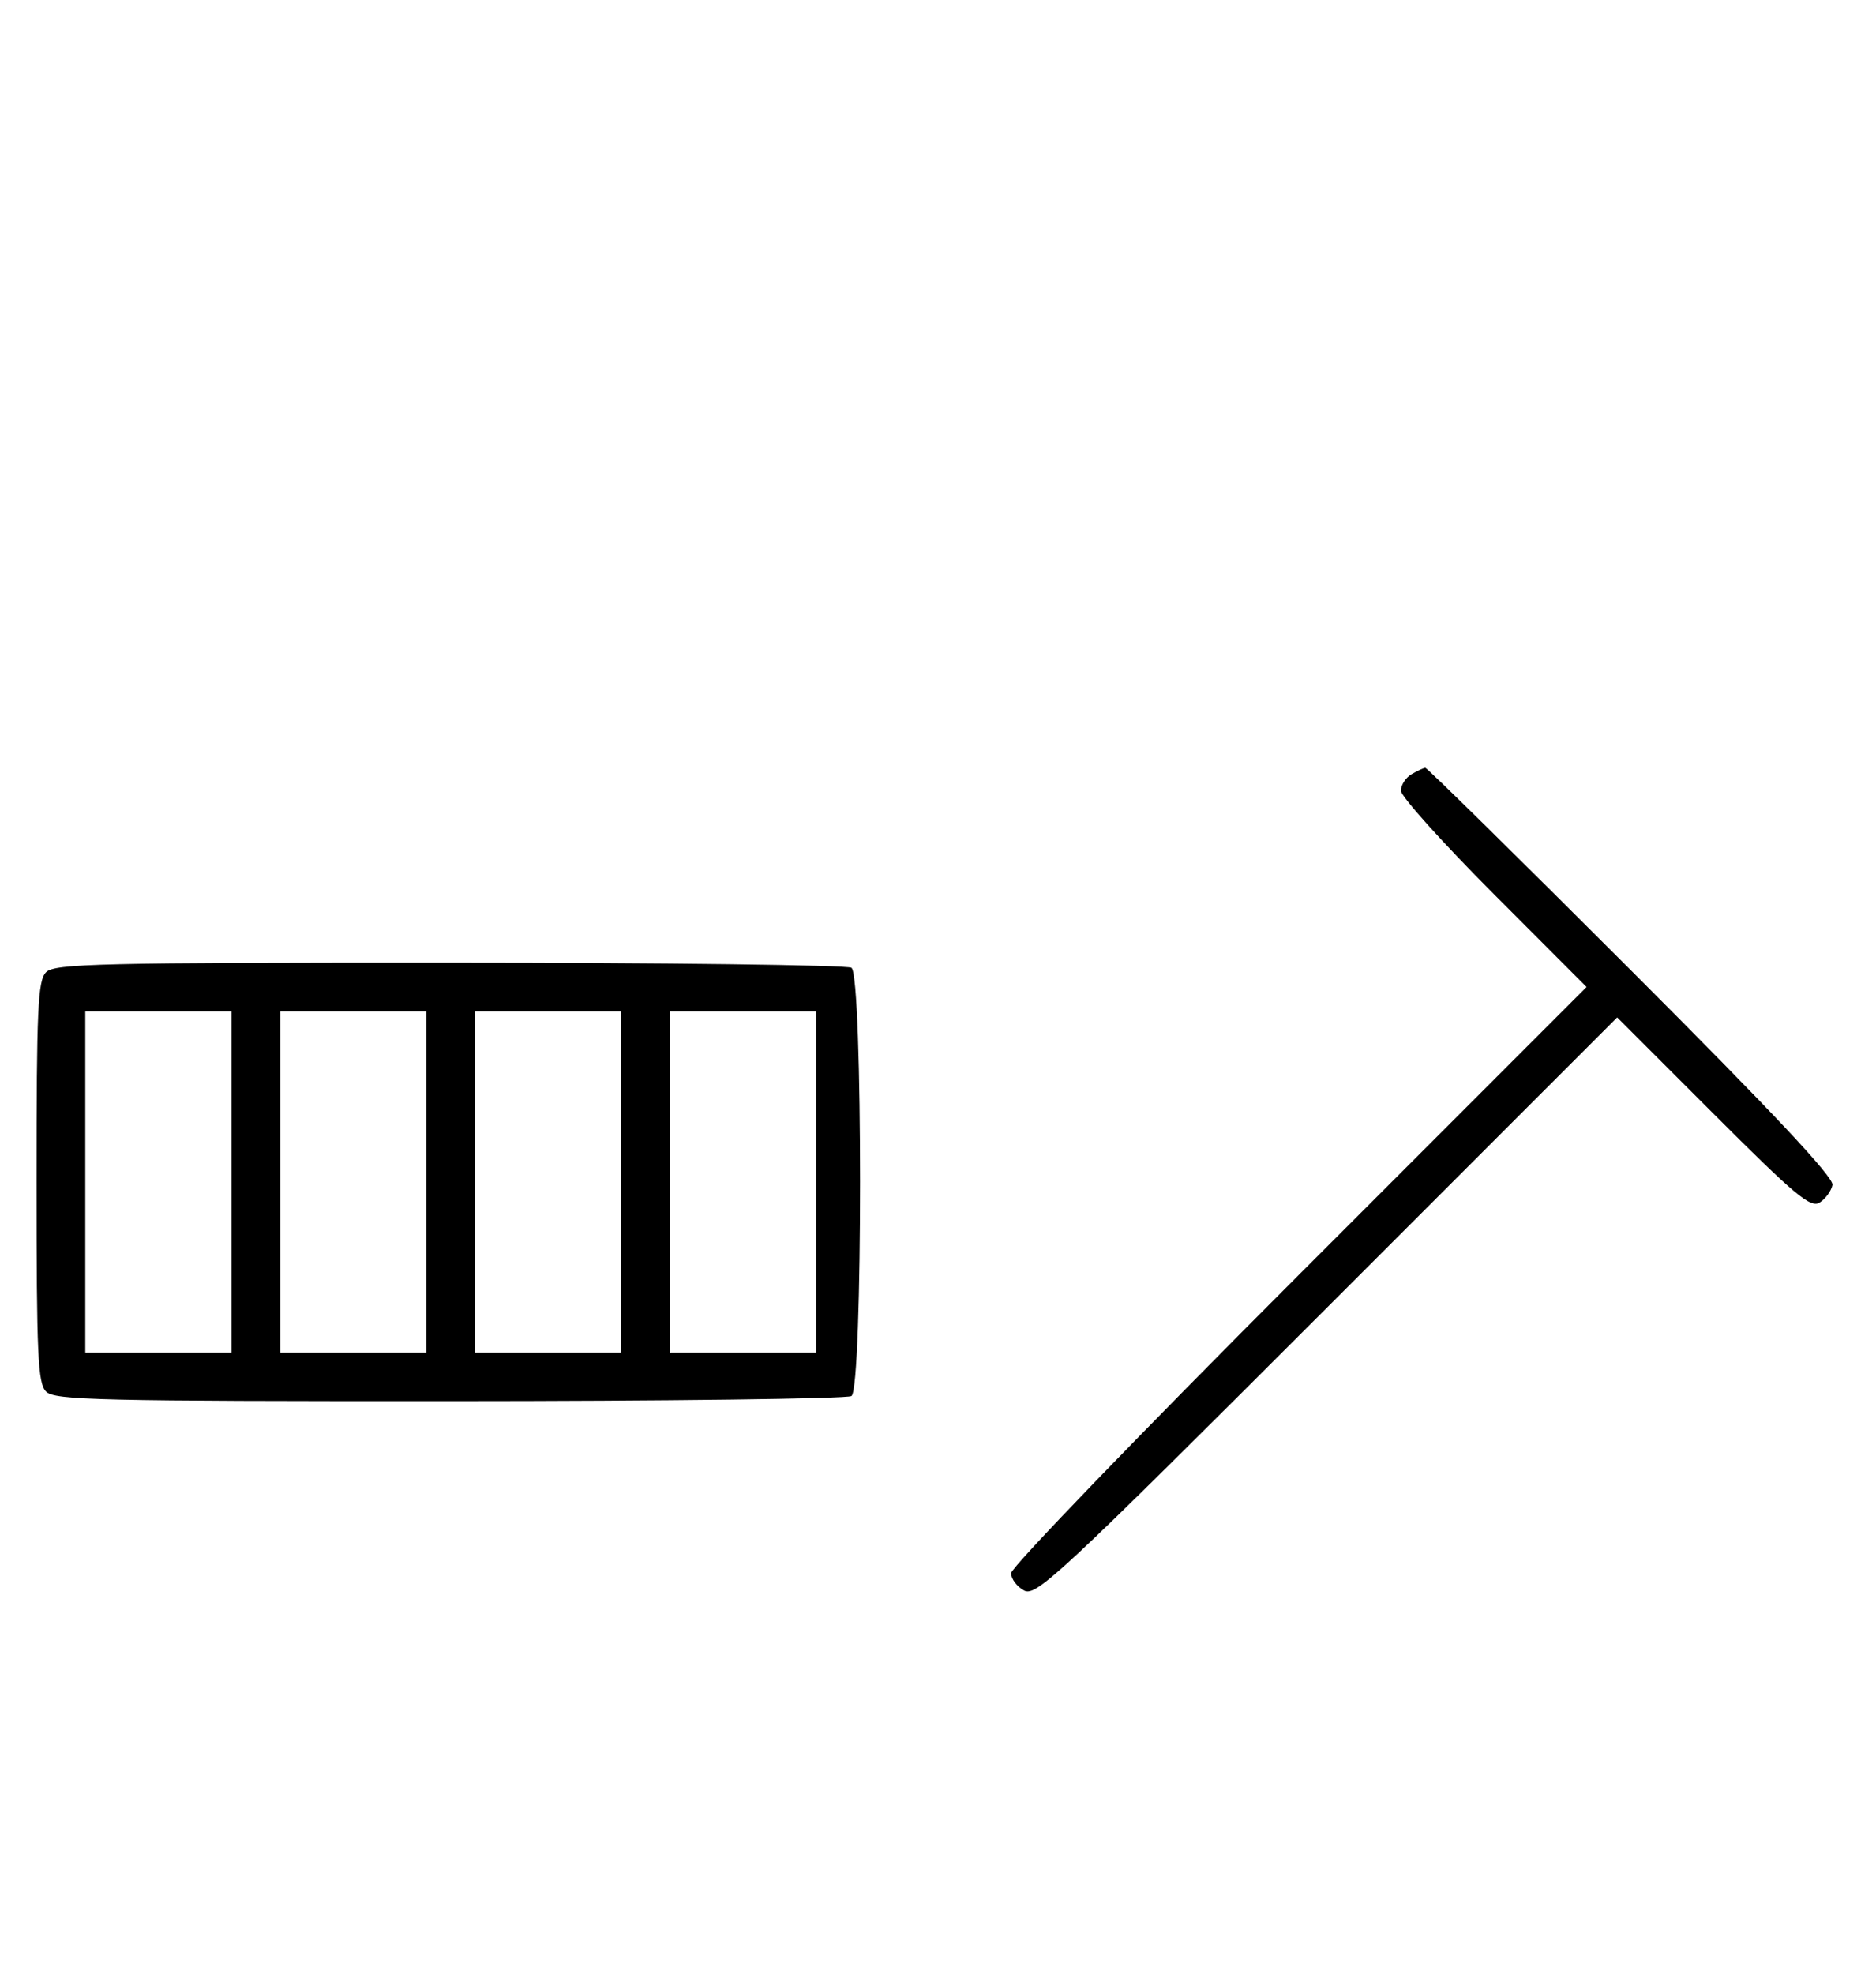<svg xmlns="http://www.w3.org/2000/svg" width="308" height="324" viewBox="0 0 308 324" version="1.1">
	<path d="M 231.750 127.080 C 230.787 127.641, 230 128.859, 230 129.788 C 230 130.717, 236.859 138.346, 245.242 146.742 L 260.484 162.008 213.242 209.258 C 187.259 235.245, 166 257.278, 166 258.219 C 166 259.160, 166.962 260.444, 168.137 261.074 C 170.110 262.129, 173.954 258.539, 217.891 214.609 L 265.508 167 281.253 182.745 C 294.738 196.230, 297.250 198.332, 298.749 197.388 C 299.712 196.782, 300.658 195.482, 300.851 194.499 C 301.095 193.256, 291.065 182.572, 267.857 159.357 C 249.517 141.010, 234.284 126.014, 234.006 126.030 C 233.728 126.047, 232.713 126.519, 231.750 127.080 M 7.571 159.571 C 6.207 160.936, 6 165.463, 6 194 C 6 222.537, 6.207 227.064, 7.571 228.429 C 8.968 229.825, 16.343 229.998, 73.821 229.985 C 109.395 229.976, 139.081 229.601, 139.791 229.150 C 141.679 227.953, 141.679 160.047, 139.791 158.850 C 139.081 158.399, 109.395 158.024, 73.821 158.015 C 16.343 158.002, 8.968 158.175, 7.571 159.571 M 14 194 L 14 222 26 222 L 38 222 38 194 L 38 166 26 166 L 14 166 14 194 M 46 194 L 46 222 58 222 L 70 222 70 194 L 70 166 58 166 L 46 166 46 194 M 78 194 L 78 222 90 222 L 102 222 102 194 L 102 166 90 166 L 78 166 78 194 M 110 194 L 110 222 122 222 L 134 222 134 194 L 134 166 122 166 L 110 166 110 194 " stroke="none" fill="black" fill-rule="evenodd"/>
</svg>